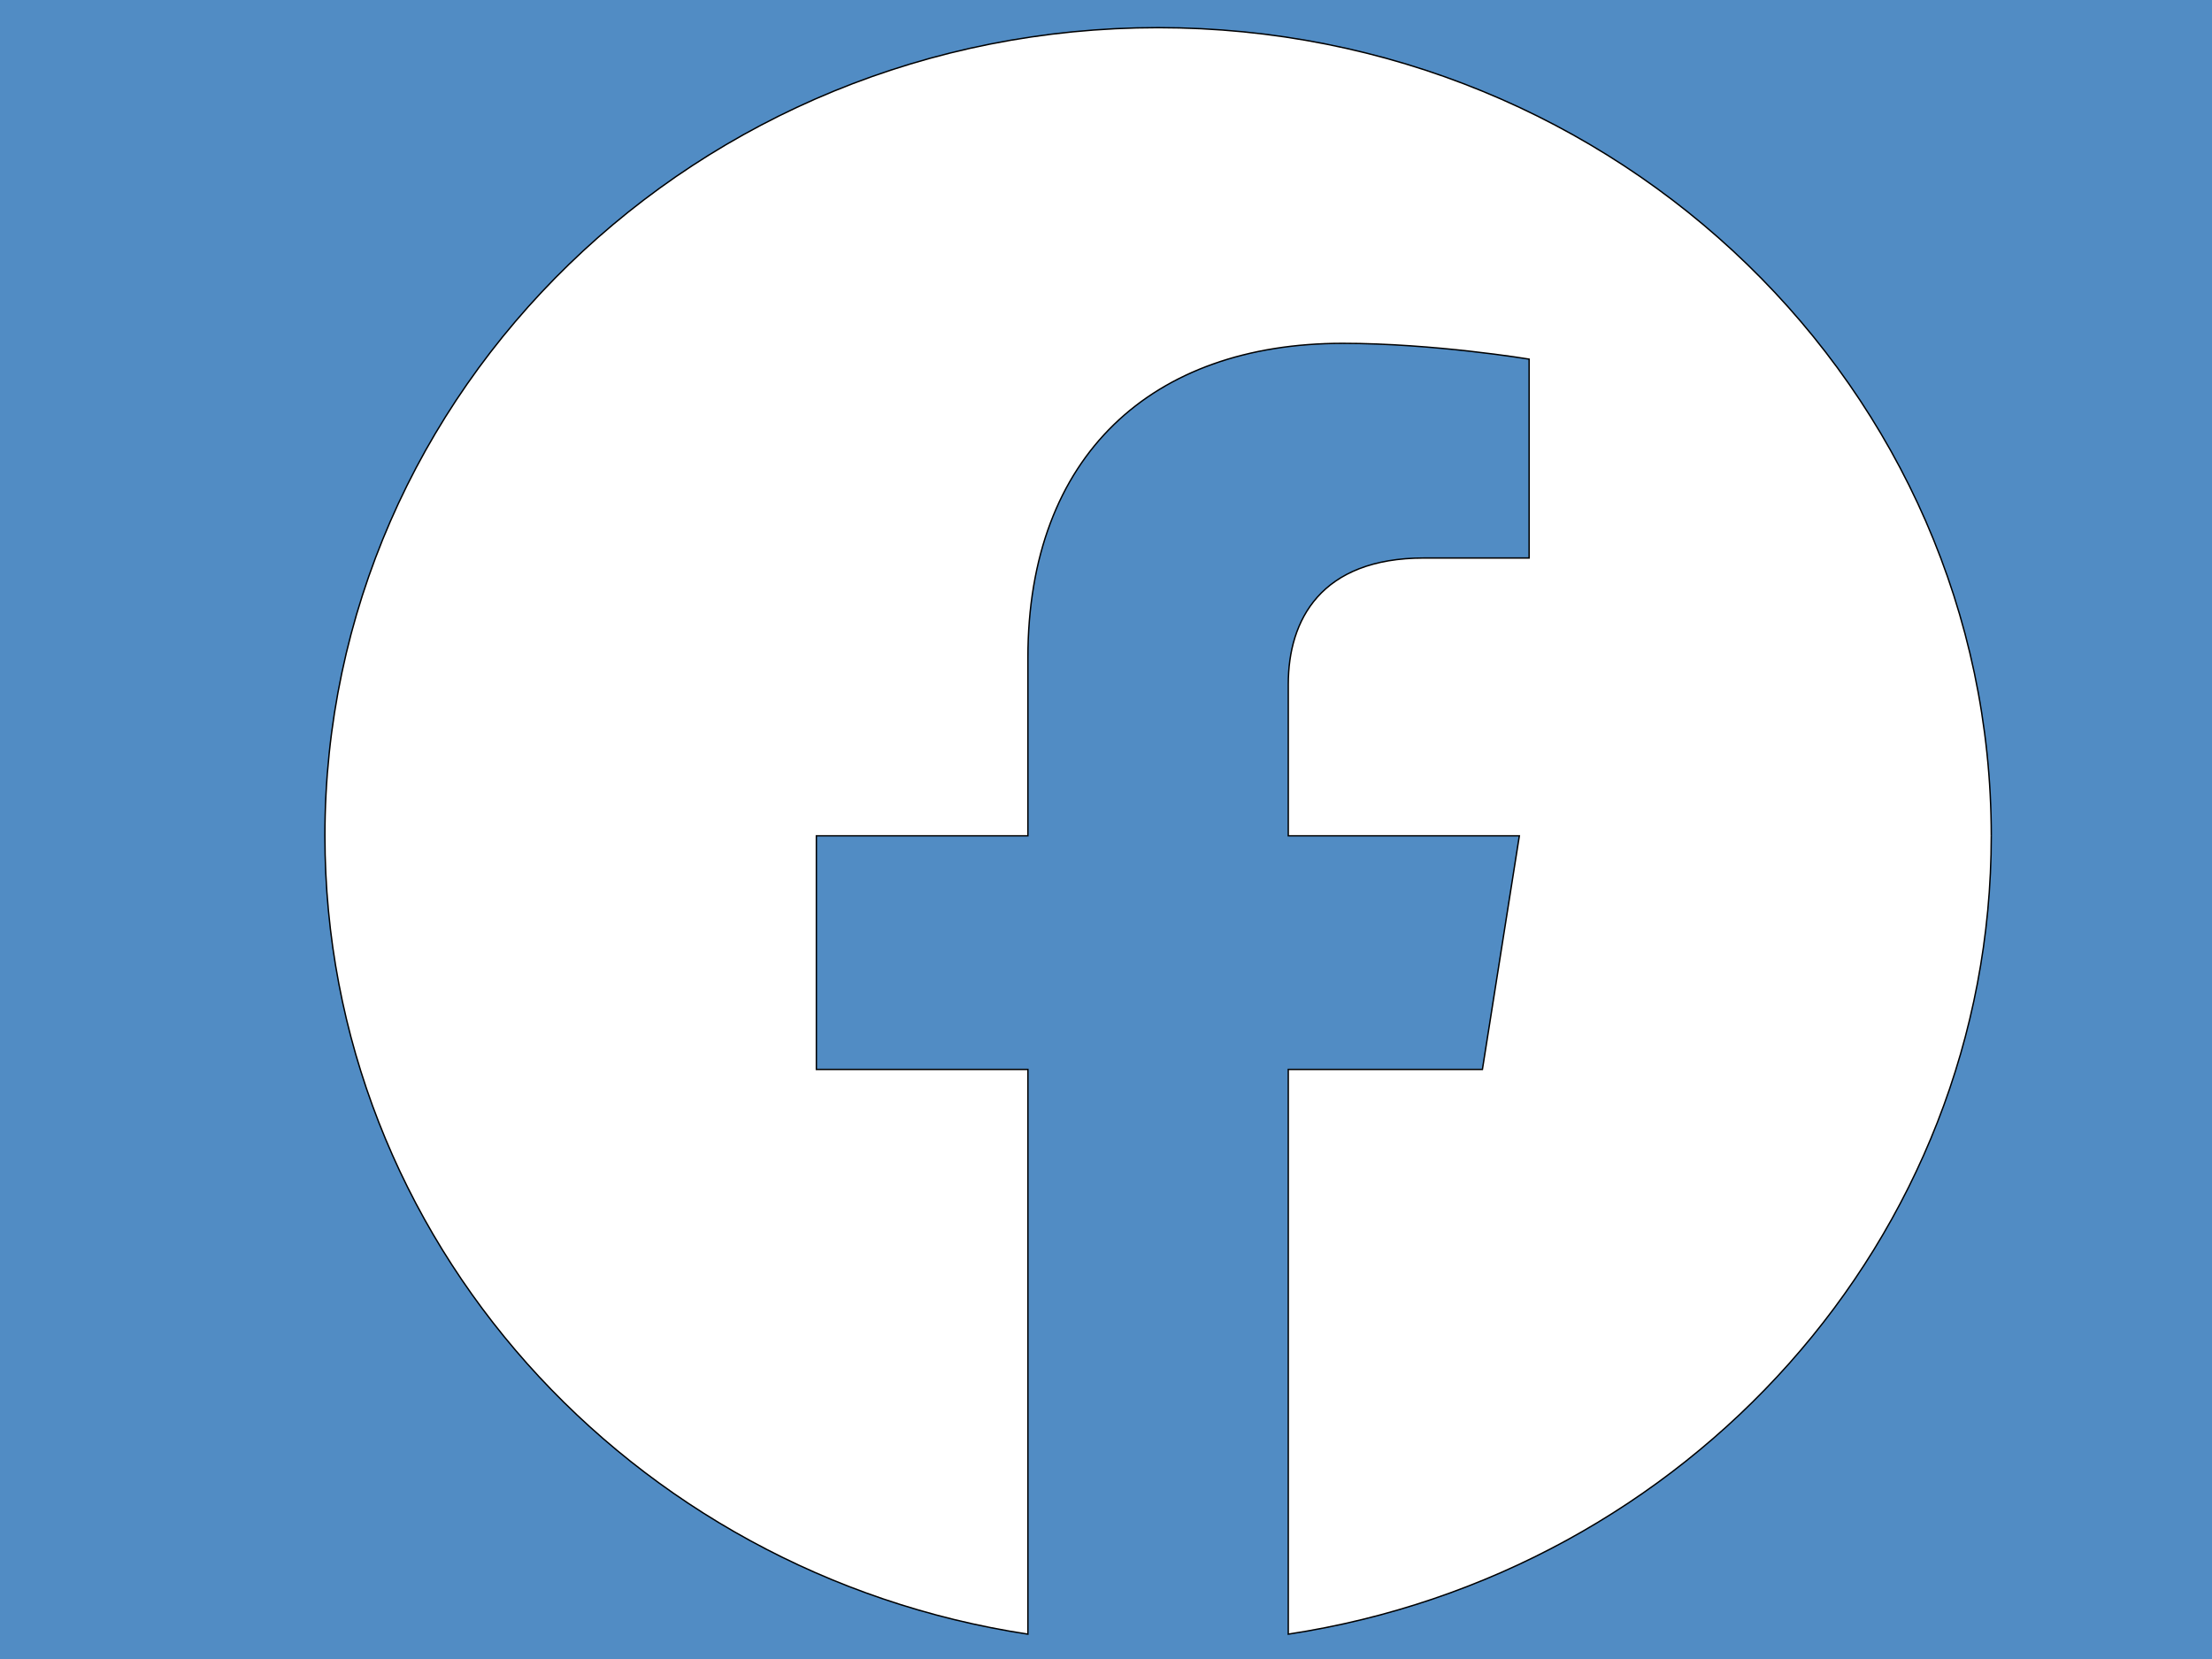<svg width="1600" height="1200" xmlns="http://www.w3.org/2000/svg">

 <g>
  <title>background</title>
  <rect fill="#518cc4" id="canvas_background" height="1202" width="1602" y="-1" x="-1"/>
 </g>
 <g>
  <title>Layer 1</title>
  <path stroke="null" id="svg_1" fill="#ffffff" d="m1440.339,604.564c0,-322.845 -269.82,-584.562 -602.659,-584.562c-332.84,0 -602.66,261.717 -602.66,584.562c0,291.771 220.384,533.607 508.494,577.46l0,-408.486l-153.019,0l0,-168.975l153.019,0l0,-128.786c0,-146.506 89.973,-227.431 227.633,-227.431c65.936,0 134.905,11.417 134.905,11.417l0,143.857l-75.994,0c-74.865,0 -98.212,45.061 -98.212,91.289l0,109.654l167.144,0l-26.72,168.975l-140.425,0l0,408.486c288.11,-43.853 508.494,-285.689 508.494,-577.46"/>
 </g>
</svg>